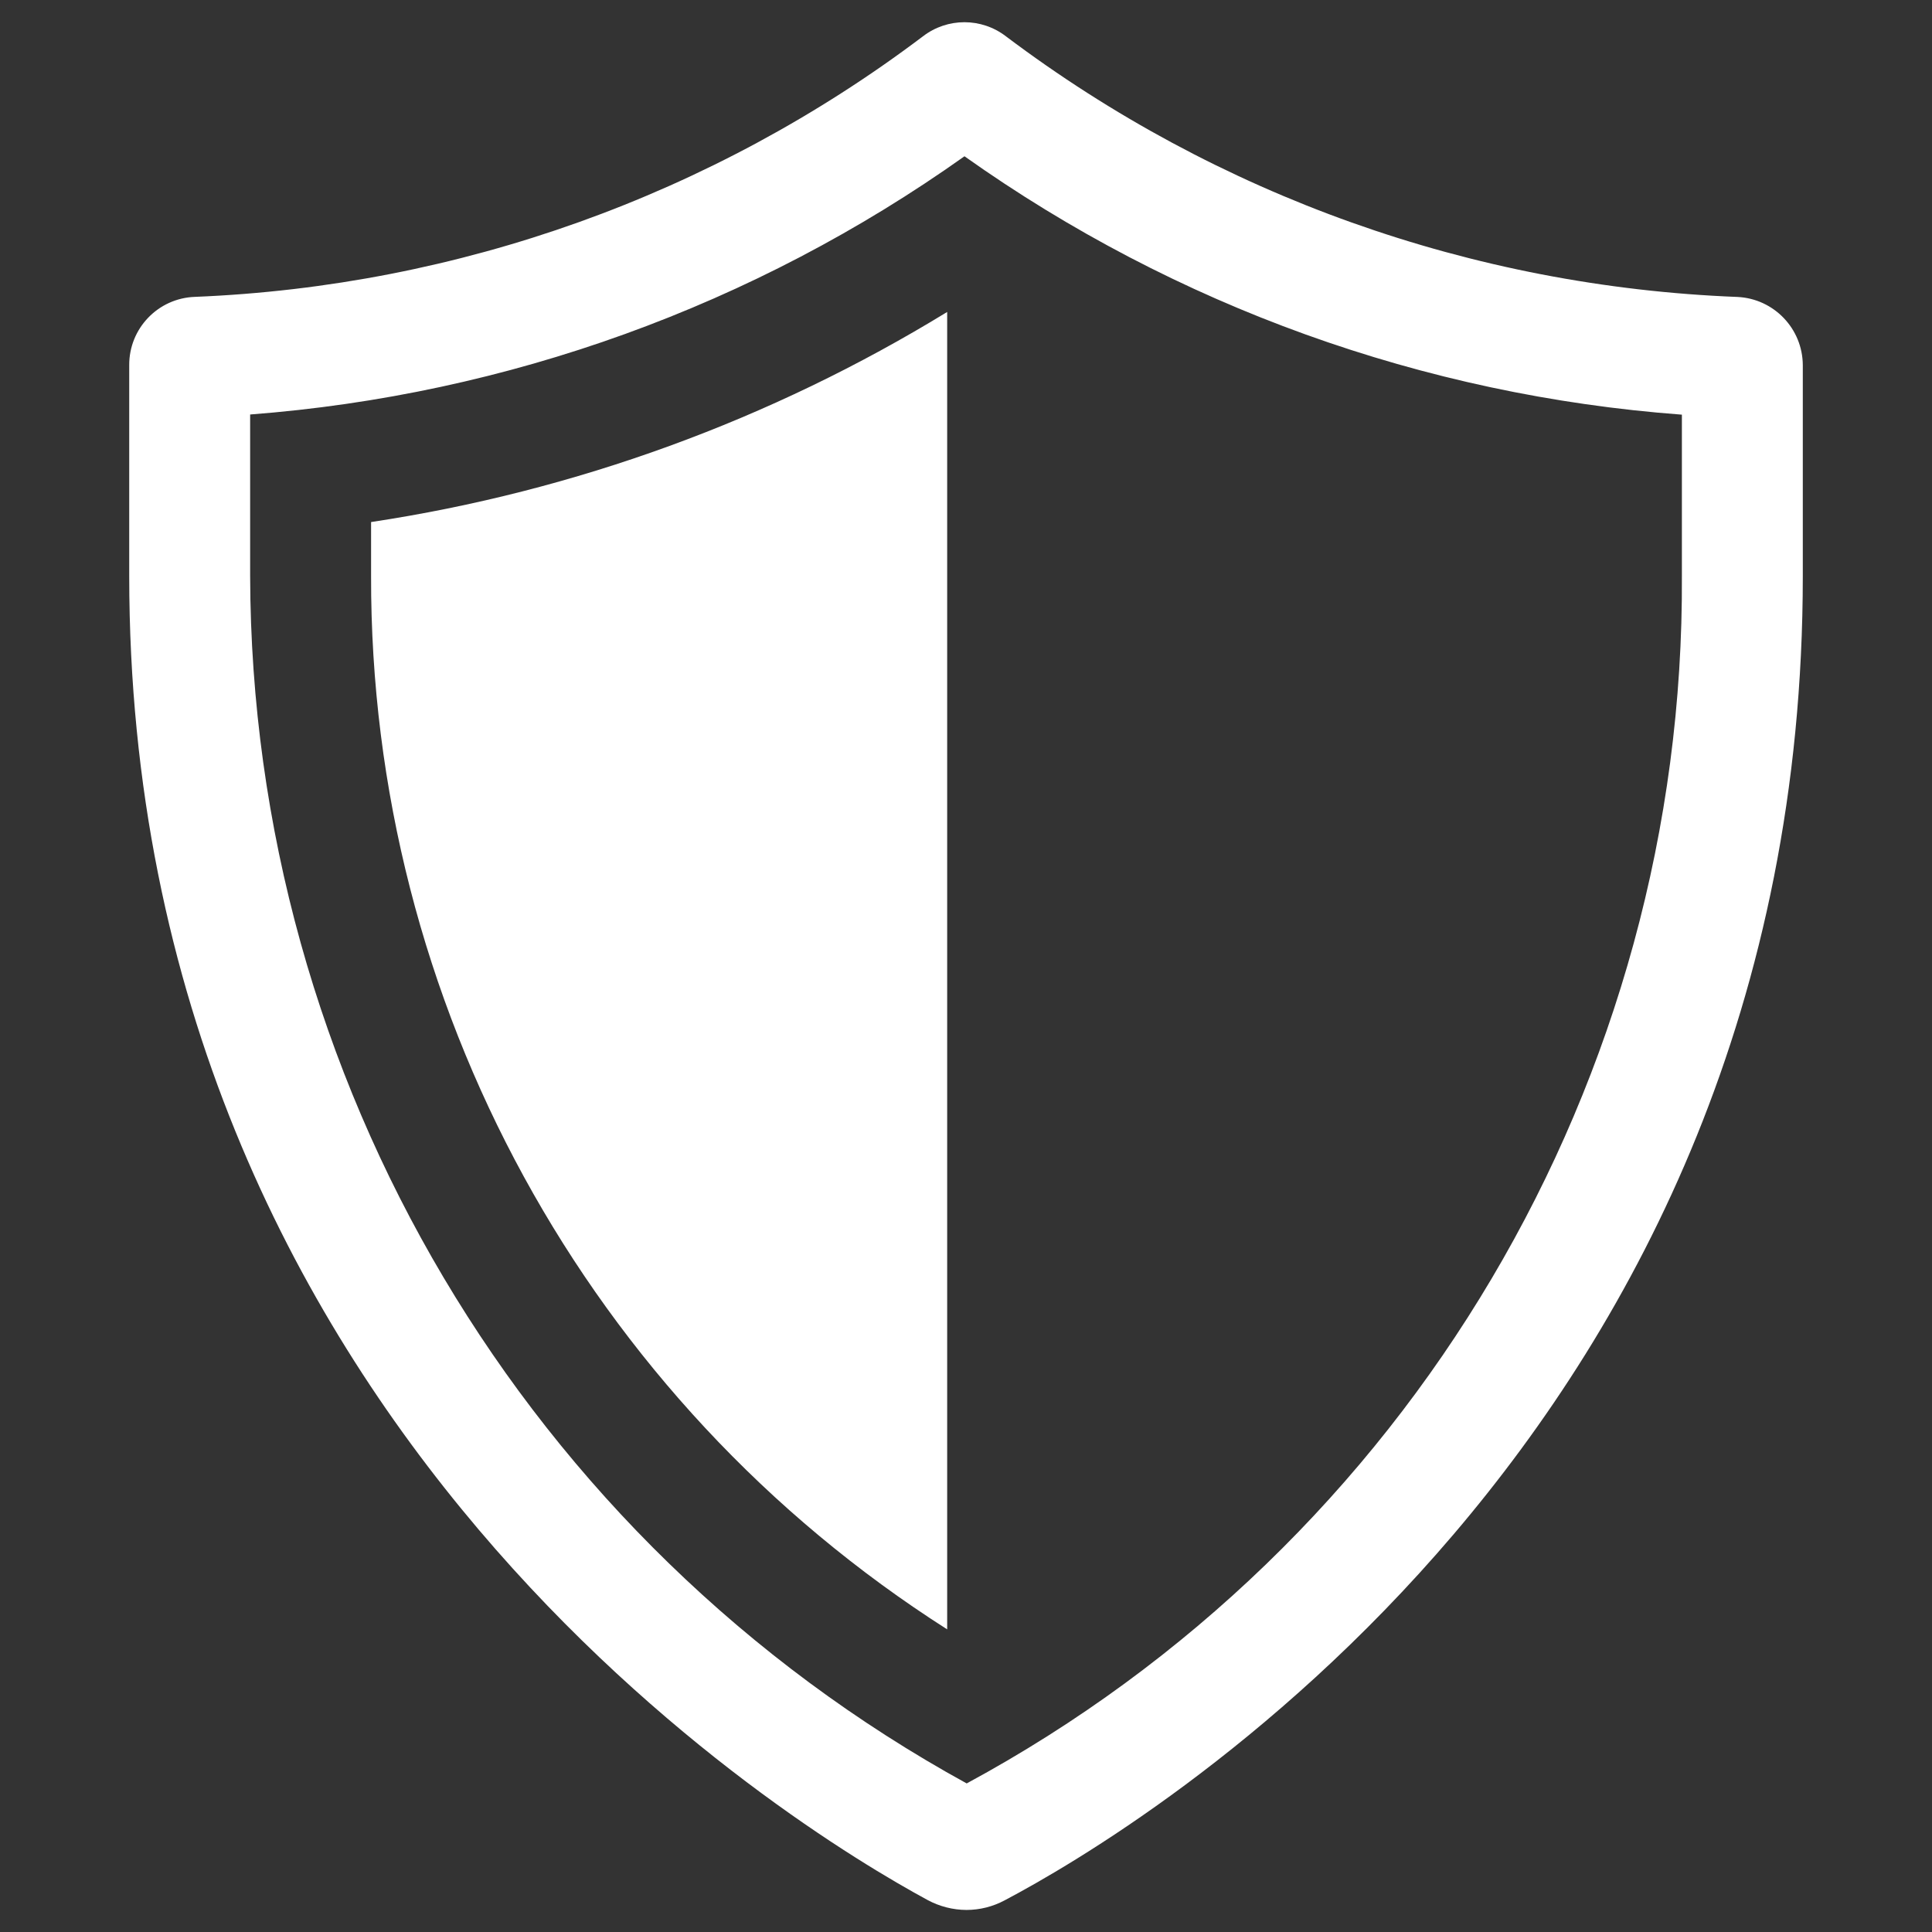 <svg width="70" height="70" viewBox="0 0 70 70" fill="none" xmlns="http://www.w3.org/2000/svg">
<rect x="0" y="0" width="70" height="70" fill="#333333" stroke="none"/>
<path fill-rule="evenodd" clip-rule="evenodd" d="M35.019 69.201C34.526 69.199 34.041 69.075 33.607 68.841C28.772 66.222 4.682 51.626 4.682 20.869V13.23C4.675 11.898 5.729 10.802 7.061 10.756C16.609 10.368 25.812 7.075 33.439 1.317C34.325 0.634 35.561 0.634 36.448 1.317C44.114 7.092 53.361 10.386 62.952 10.759C64.274 10.822 65.315 11.911 65.319 13.235V20.869C65.319 52.019 41.229 66.305 36.4 68.853C35.975 69.081 35.501 69.2 35.019 69.201ZM9.063 15.018V20.869C9.109 39.09 19.053 55.847 35.025 64.617C51.079 55.939 61.042 39.118 60.938 20.869V15.024C51.583 14.328 42.595 11.091 34.945 5.662C27.328 11.074 18.38 14.309 9.063 15.018ZM34.318 11.303C27.939 15.21 20.841 17.798 13.445 18.915V20.869C13.408 36.326 21.284 50.727 34.318 59.035V11.303Z" fill="white"/>
</svg>
